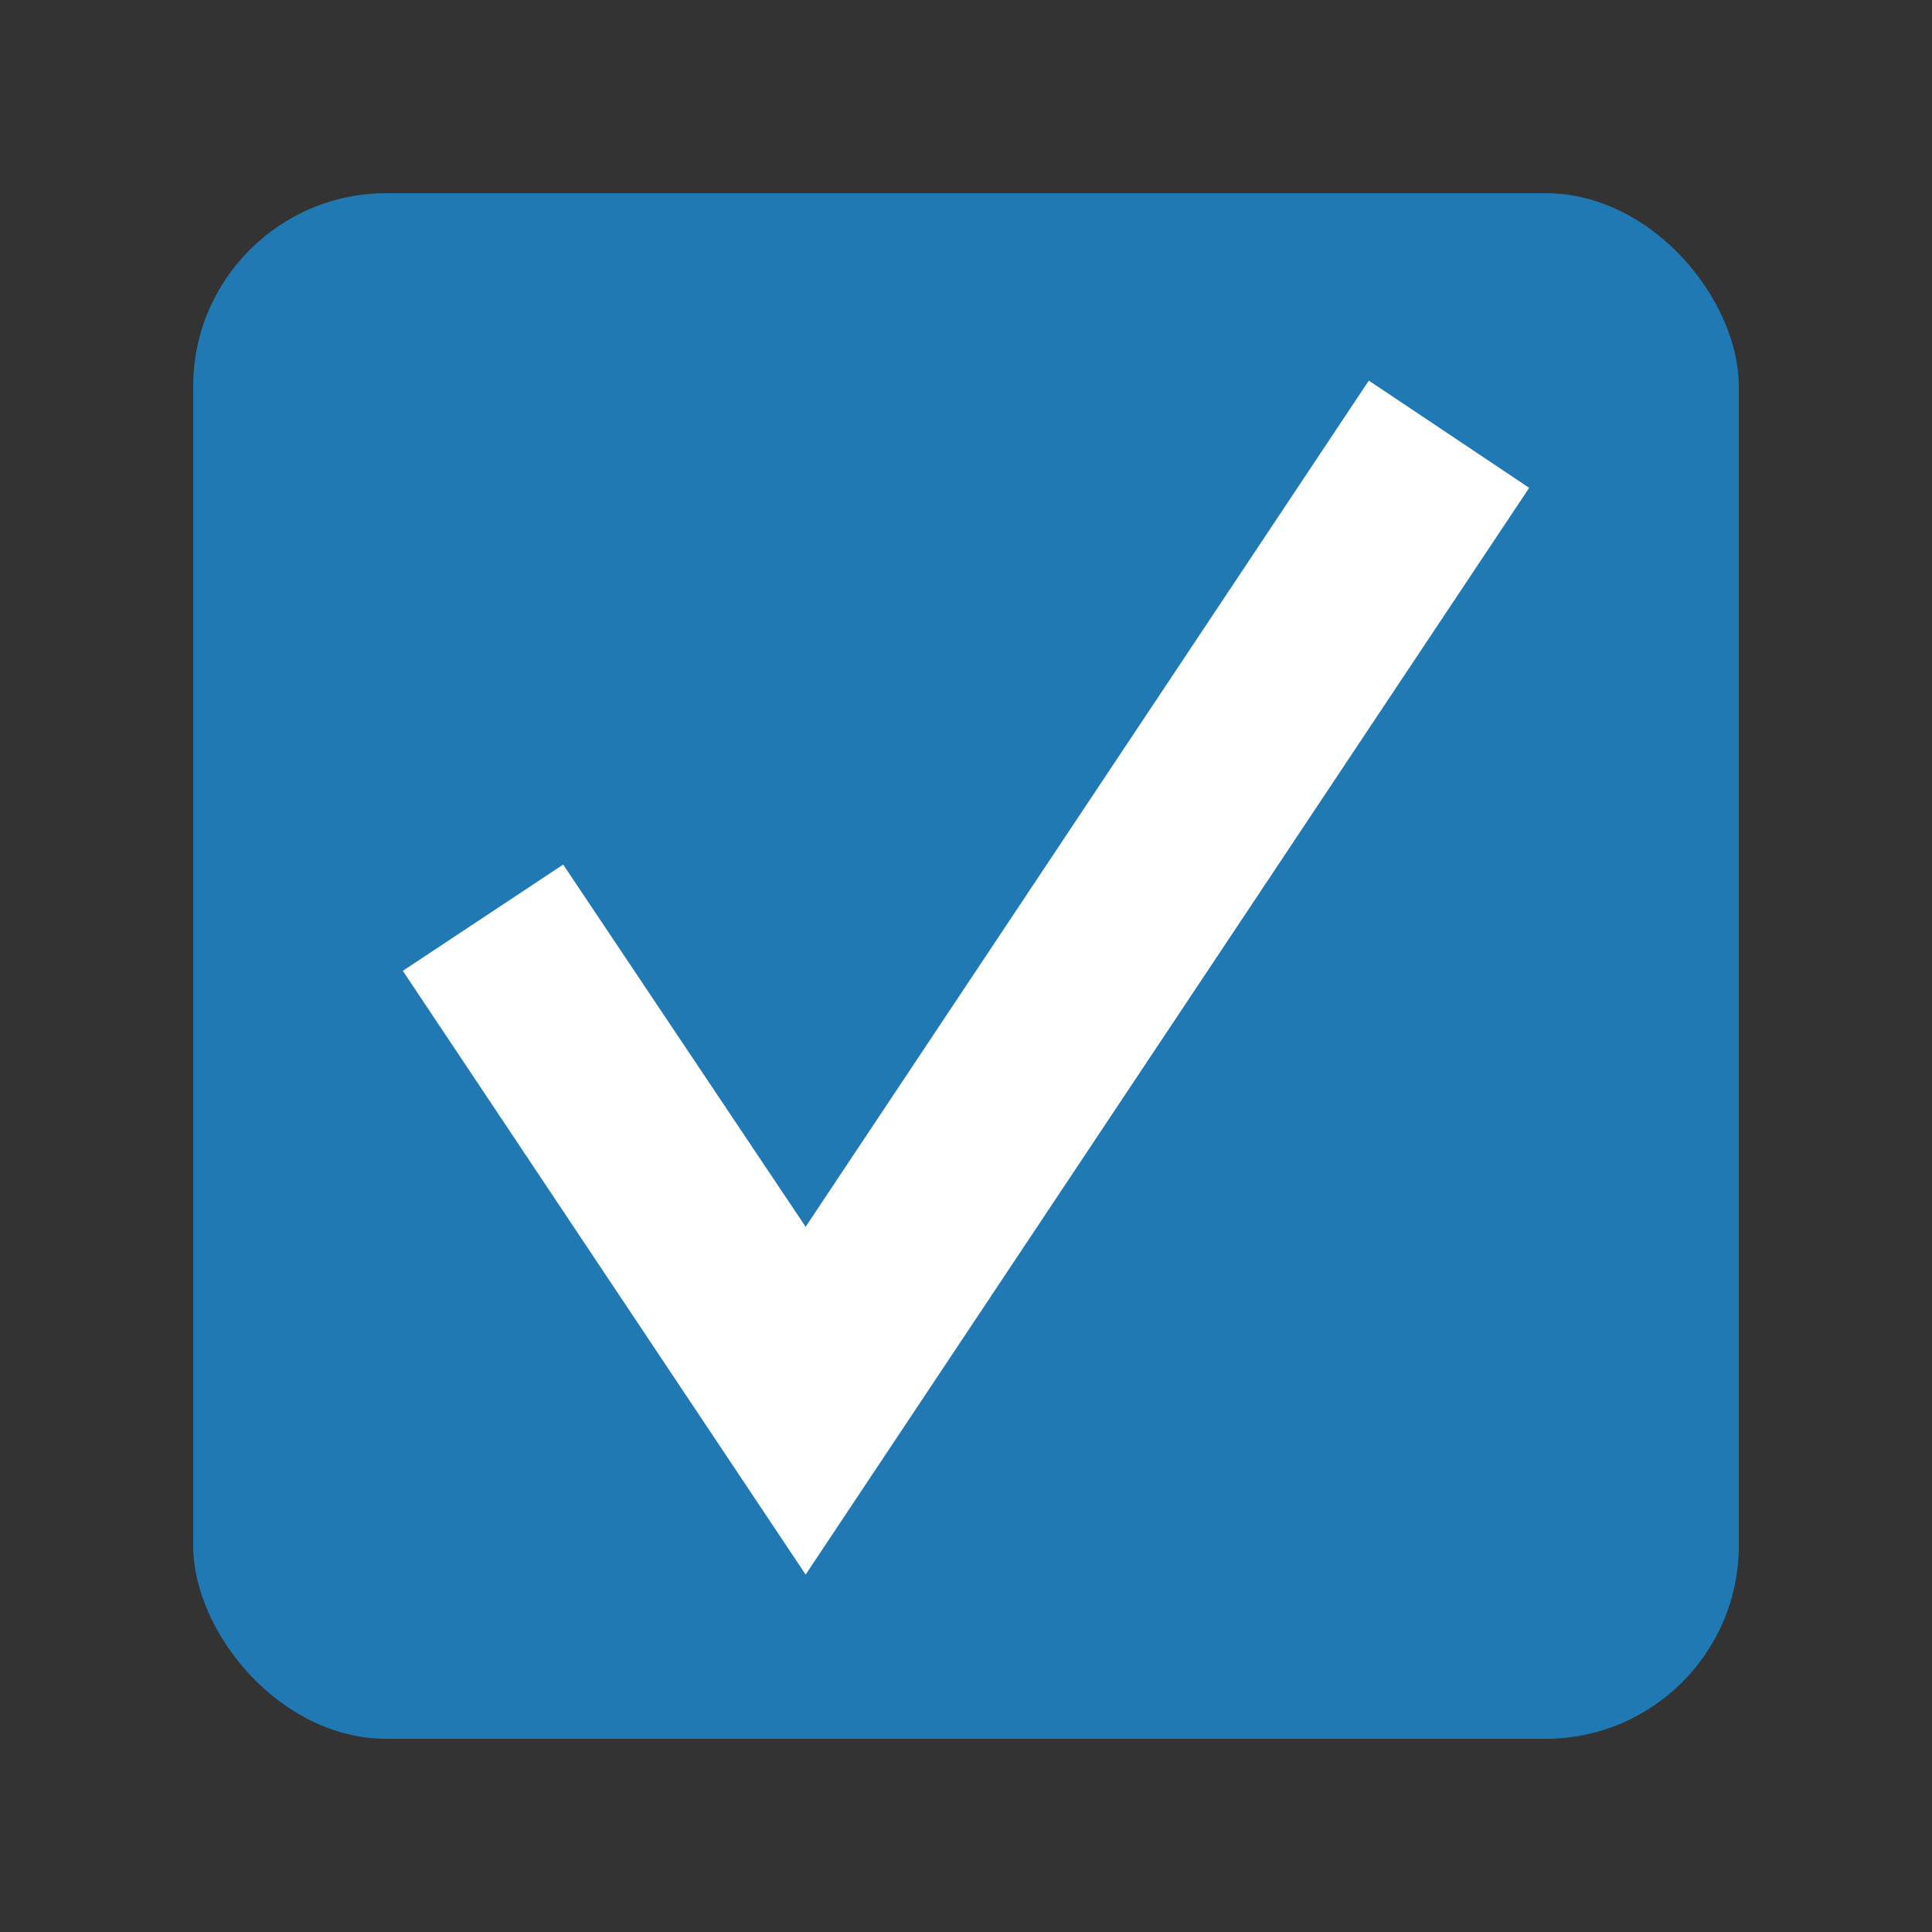<svg id="icon" xmlns="http://www.w3.org/2000/svg" viewBox="0 0 20 20">
  <rect x="0" y="0" width="20" height="20" fill="#333333" stroke="none"/>
  <title>icon</title>
  <g opacity="0.25">
    <rect width="20" height="20" fill="none"/>
  </g>
  <rect x="2" y="2" width="16" height="16" rx="2" ry="2" fill="#2179b4" />
  <polygon points="8.34 16.3 4.17 10.05 5.83 8.95 8.34 12.7 14.17 3.94 15.83 5.05 8.34 16.3" fill="#ffffff"/>
</svg>
